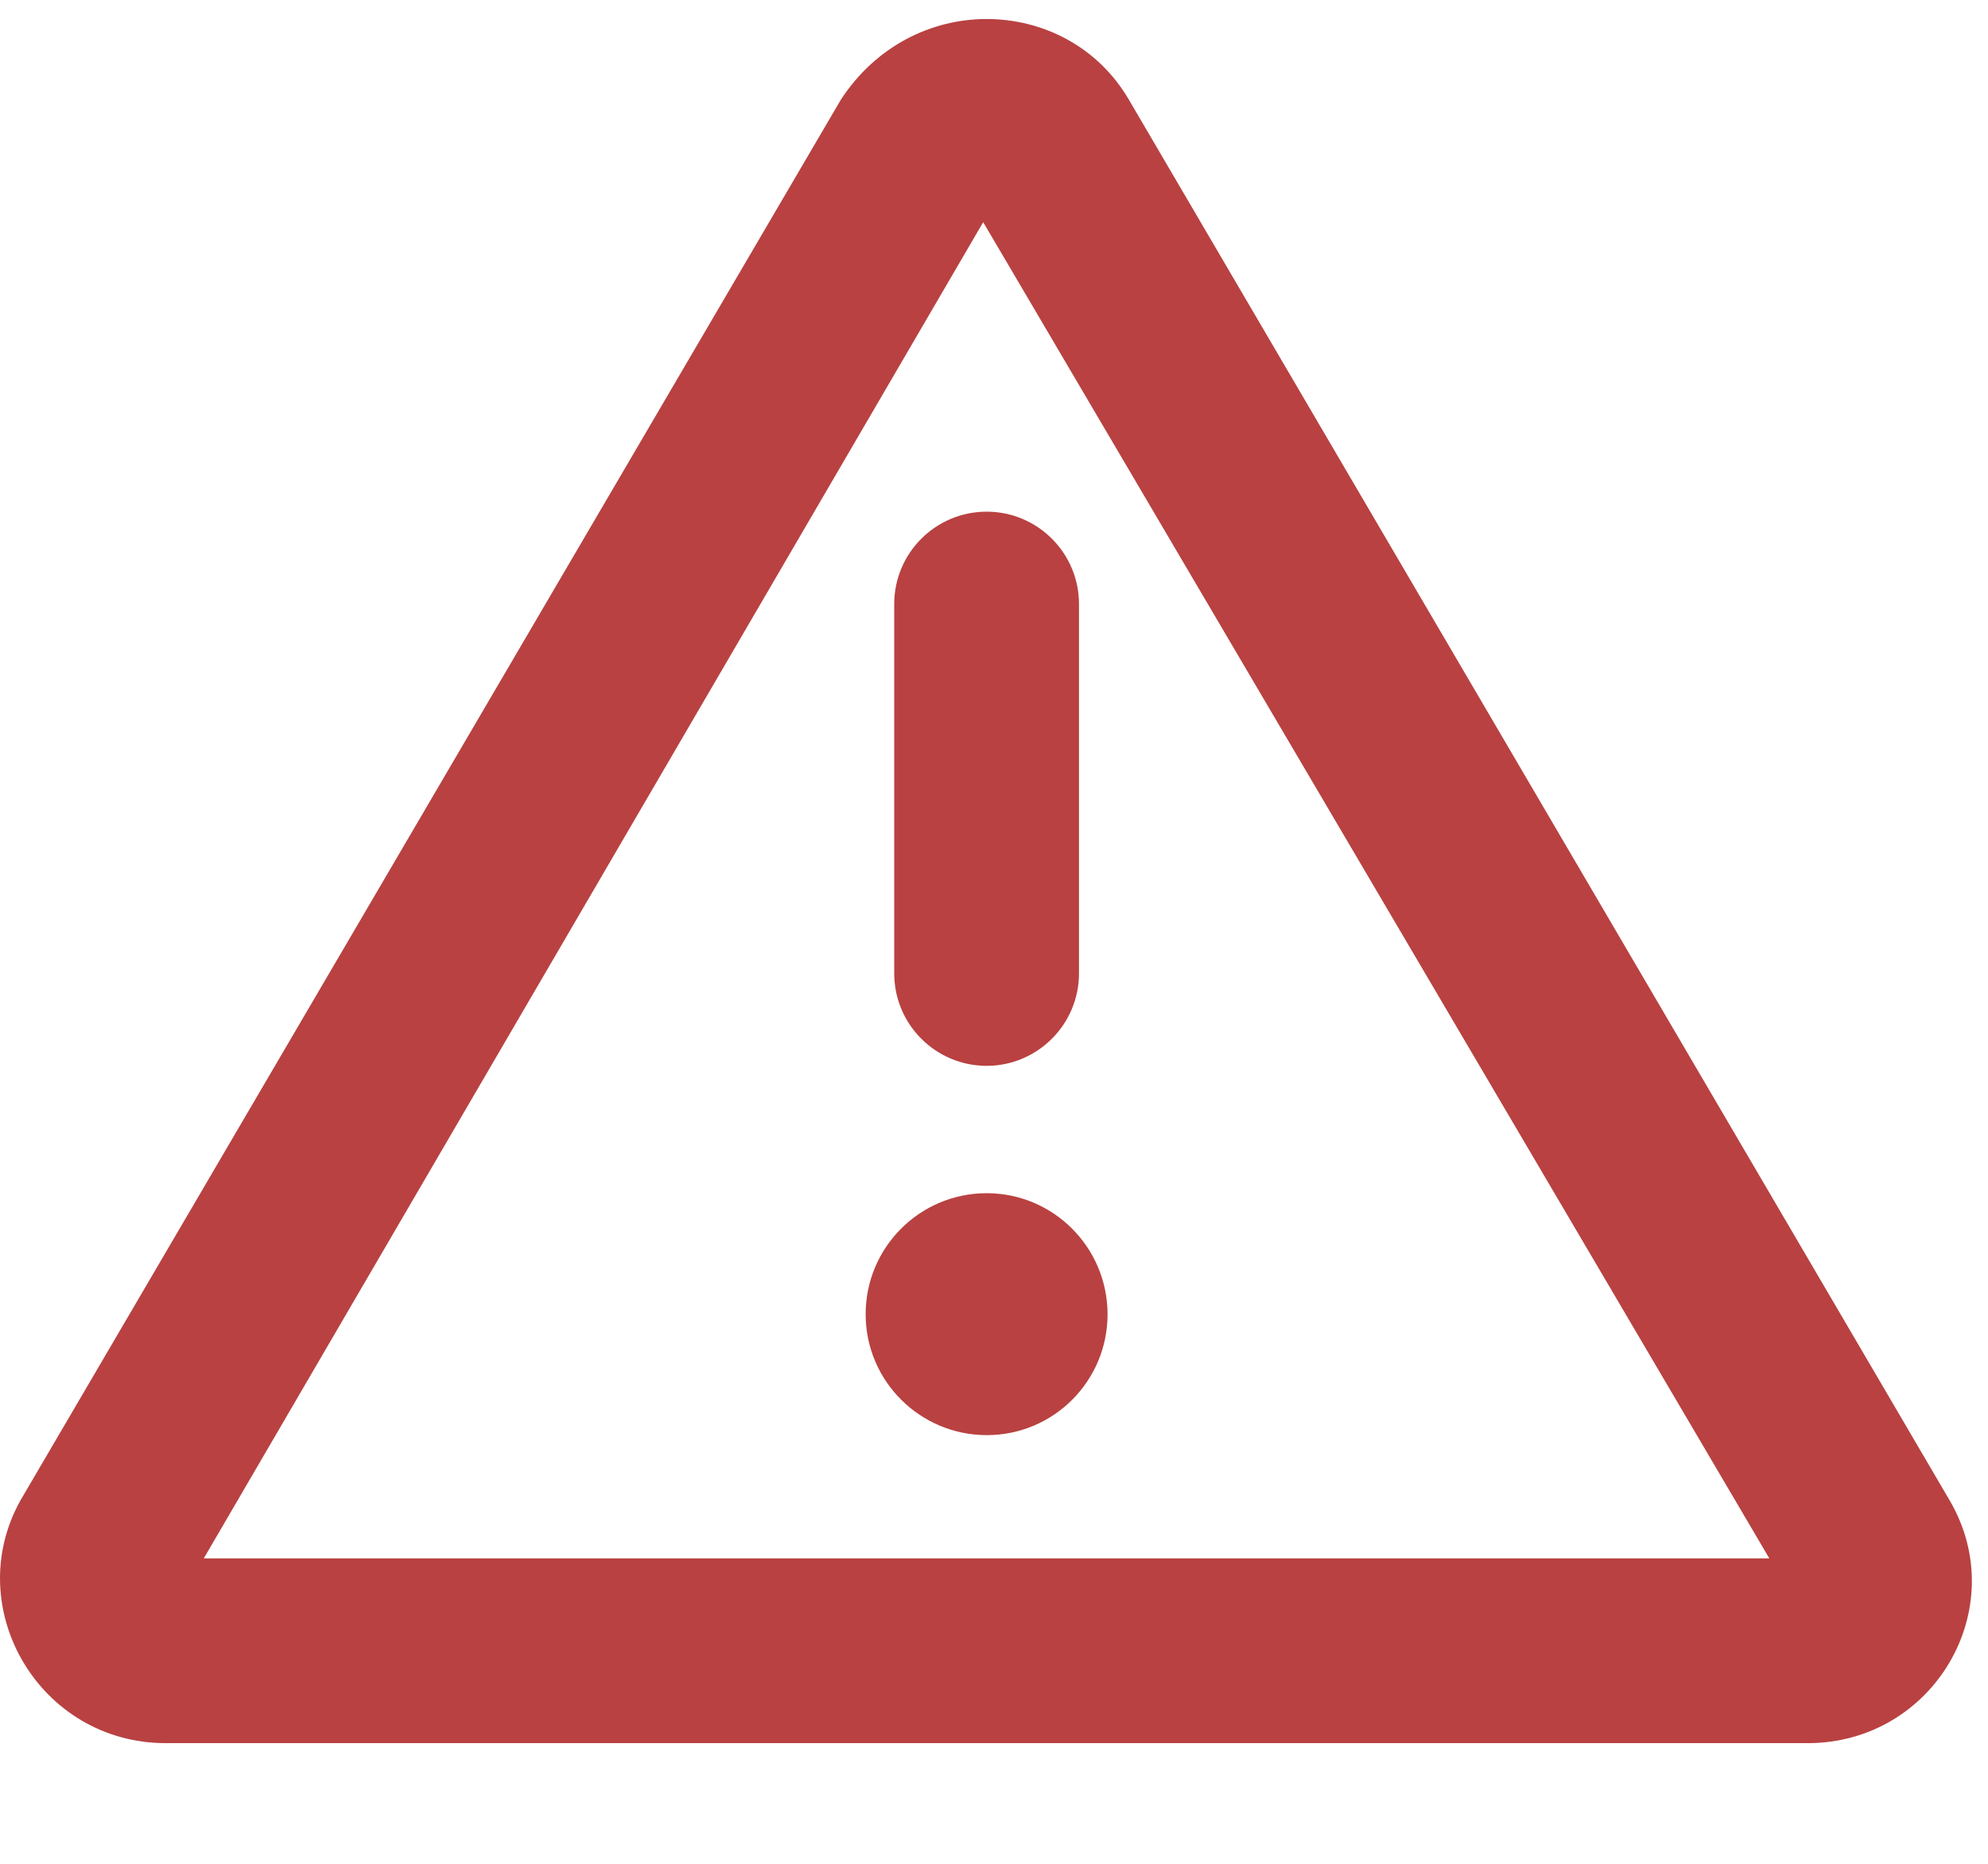 <svg width="16" height="15" viewBox="0 0 16 15" fill="none" xmlns="http://www.w3.org/2000/svg">
<path d="M15.693 12.078L9.086 0.803C8.833 0.37 8.387 0.153 7.941 0.153C7.495 0.153 7.049 0.37 6.767 0.803L0.163 12.078C-0.316 12.942 0.317 14.029 1.335 14.029H14.548C15.563 14.029 16.198 12.945 15.693 12.078ZM1.64 12.542L7.913 1.788L14.24 12.542H1.64ZM7.941 9.603C7.403 9.603 6.967 10.039 6.967 10.577C6.967 11.114 7.404 11.55 7.942 11.55C8.48 11.55 8.914 11.114 8.914 10.577C8.913 10.04 8.479 9.603 7.941 9.603ZM7.197 4.861V7.834C7.197 8.246 7.532 8.578 7.941 8.578C8.349 8.578 8.684 8.245 8.684 7.834V4.861C8.684 4.452 8.352 4.118 7.941 4.118C7.529 4.118 7.197 4.452 7.197 4.861Z" fill="#B94141"/>
</svg>

